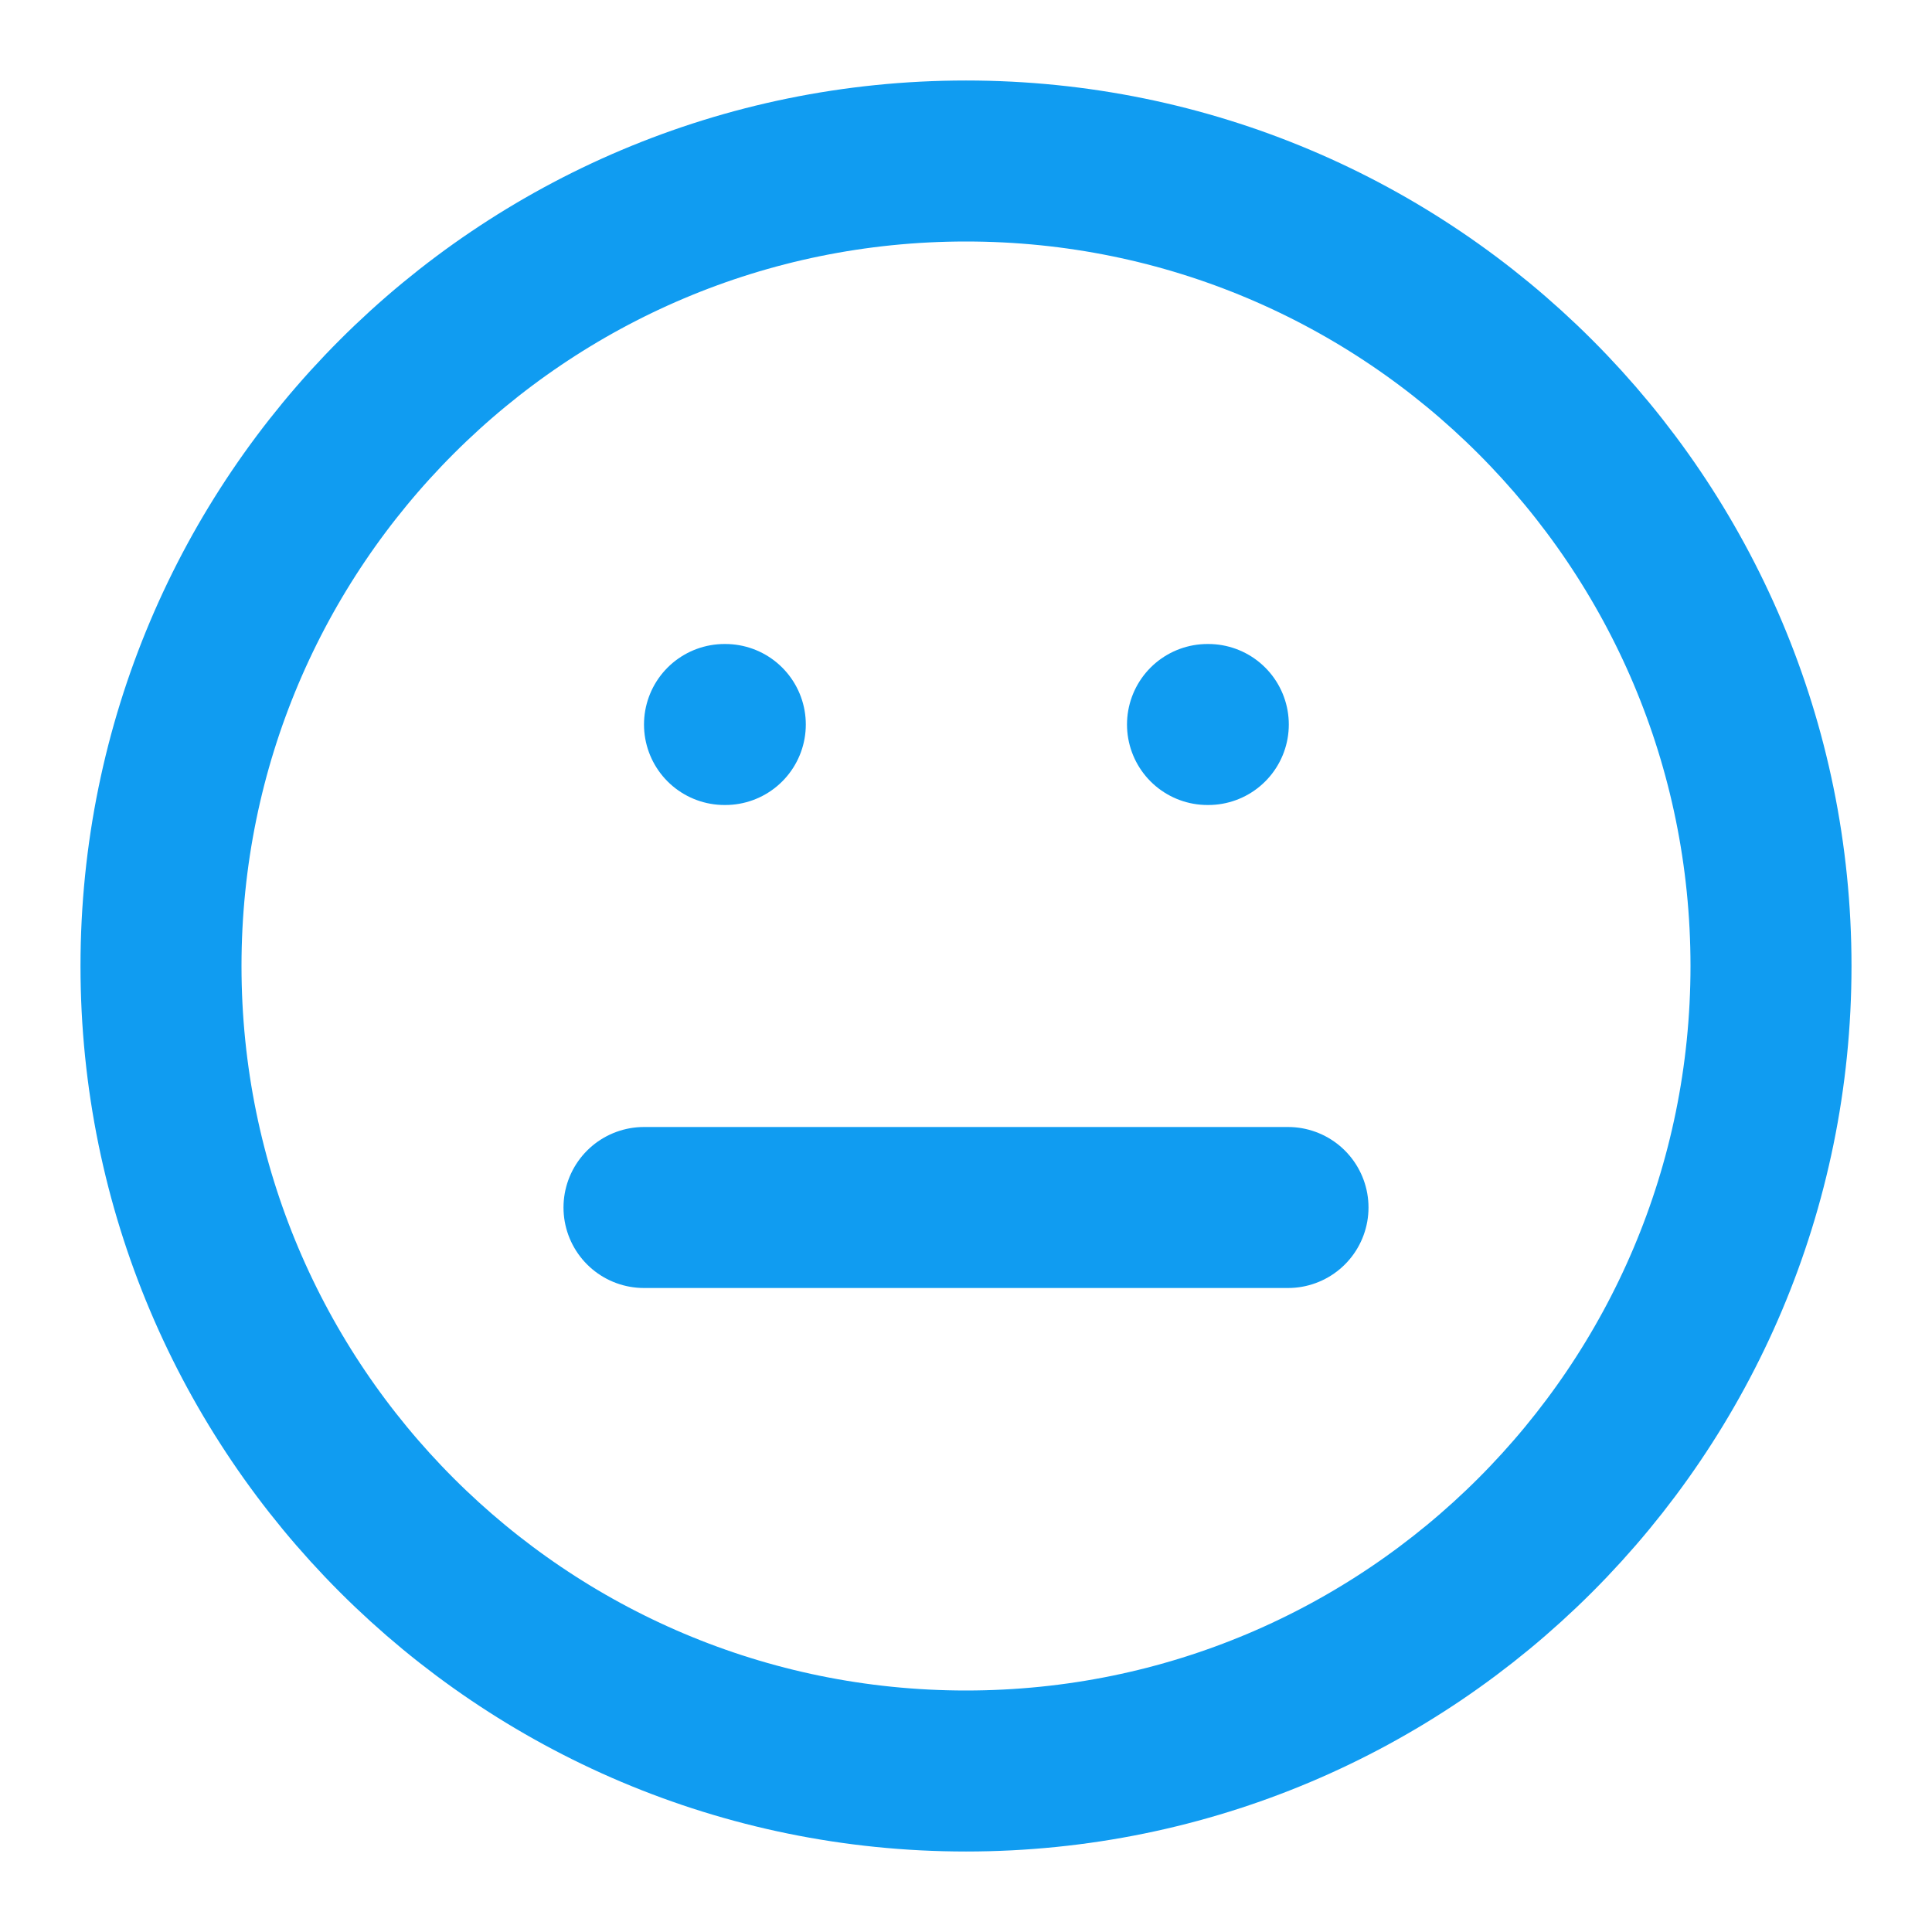 <svg width="24" height="24" viewBox="0 0 24 24" fill="none" xmlns="http://www.w3.org/2000/svg">
<path d="M12 22C17.523 22 22 17.523 22 12C22 6.477 17.523 2 12 2C6.477 2 2 6.477 2 12C2 17.523 6.477 22 12 22Z" stroke="#109CF1" stroke-width="2" stroke-linecap="round" stroke-linejoin="round"/>
<path d="M8 15H16" stroke="#109CF1" stroke-width="2" stroke-linecap="round" stroke-linejoin="round"/>
<path d="M9 9H9.01" stroke="#109CF1" stroke-width="2" stroke-linecap="round" stroke-linejoin="round"/>
<path d="M15 9H15.01" stroke="#109CF1" stroke-width="2" stroke-linecap="round" stroke-linejoin="round"/>
</svg>
